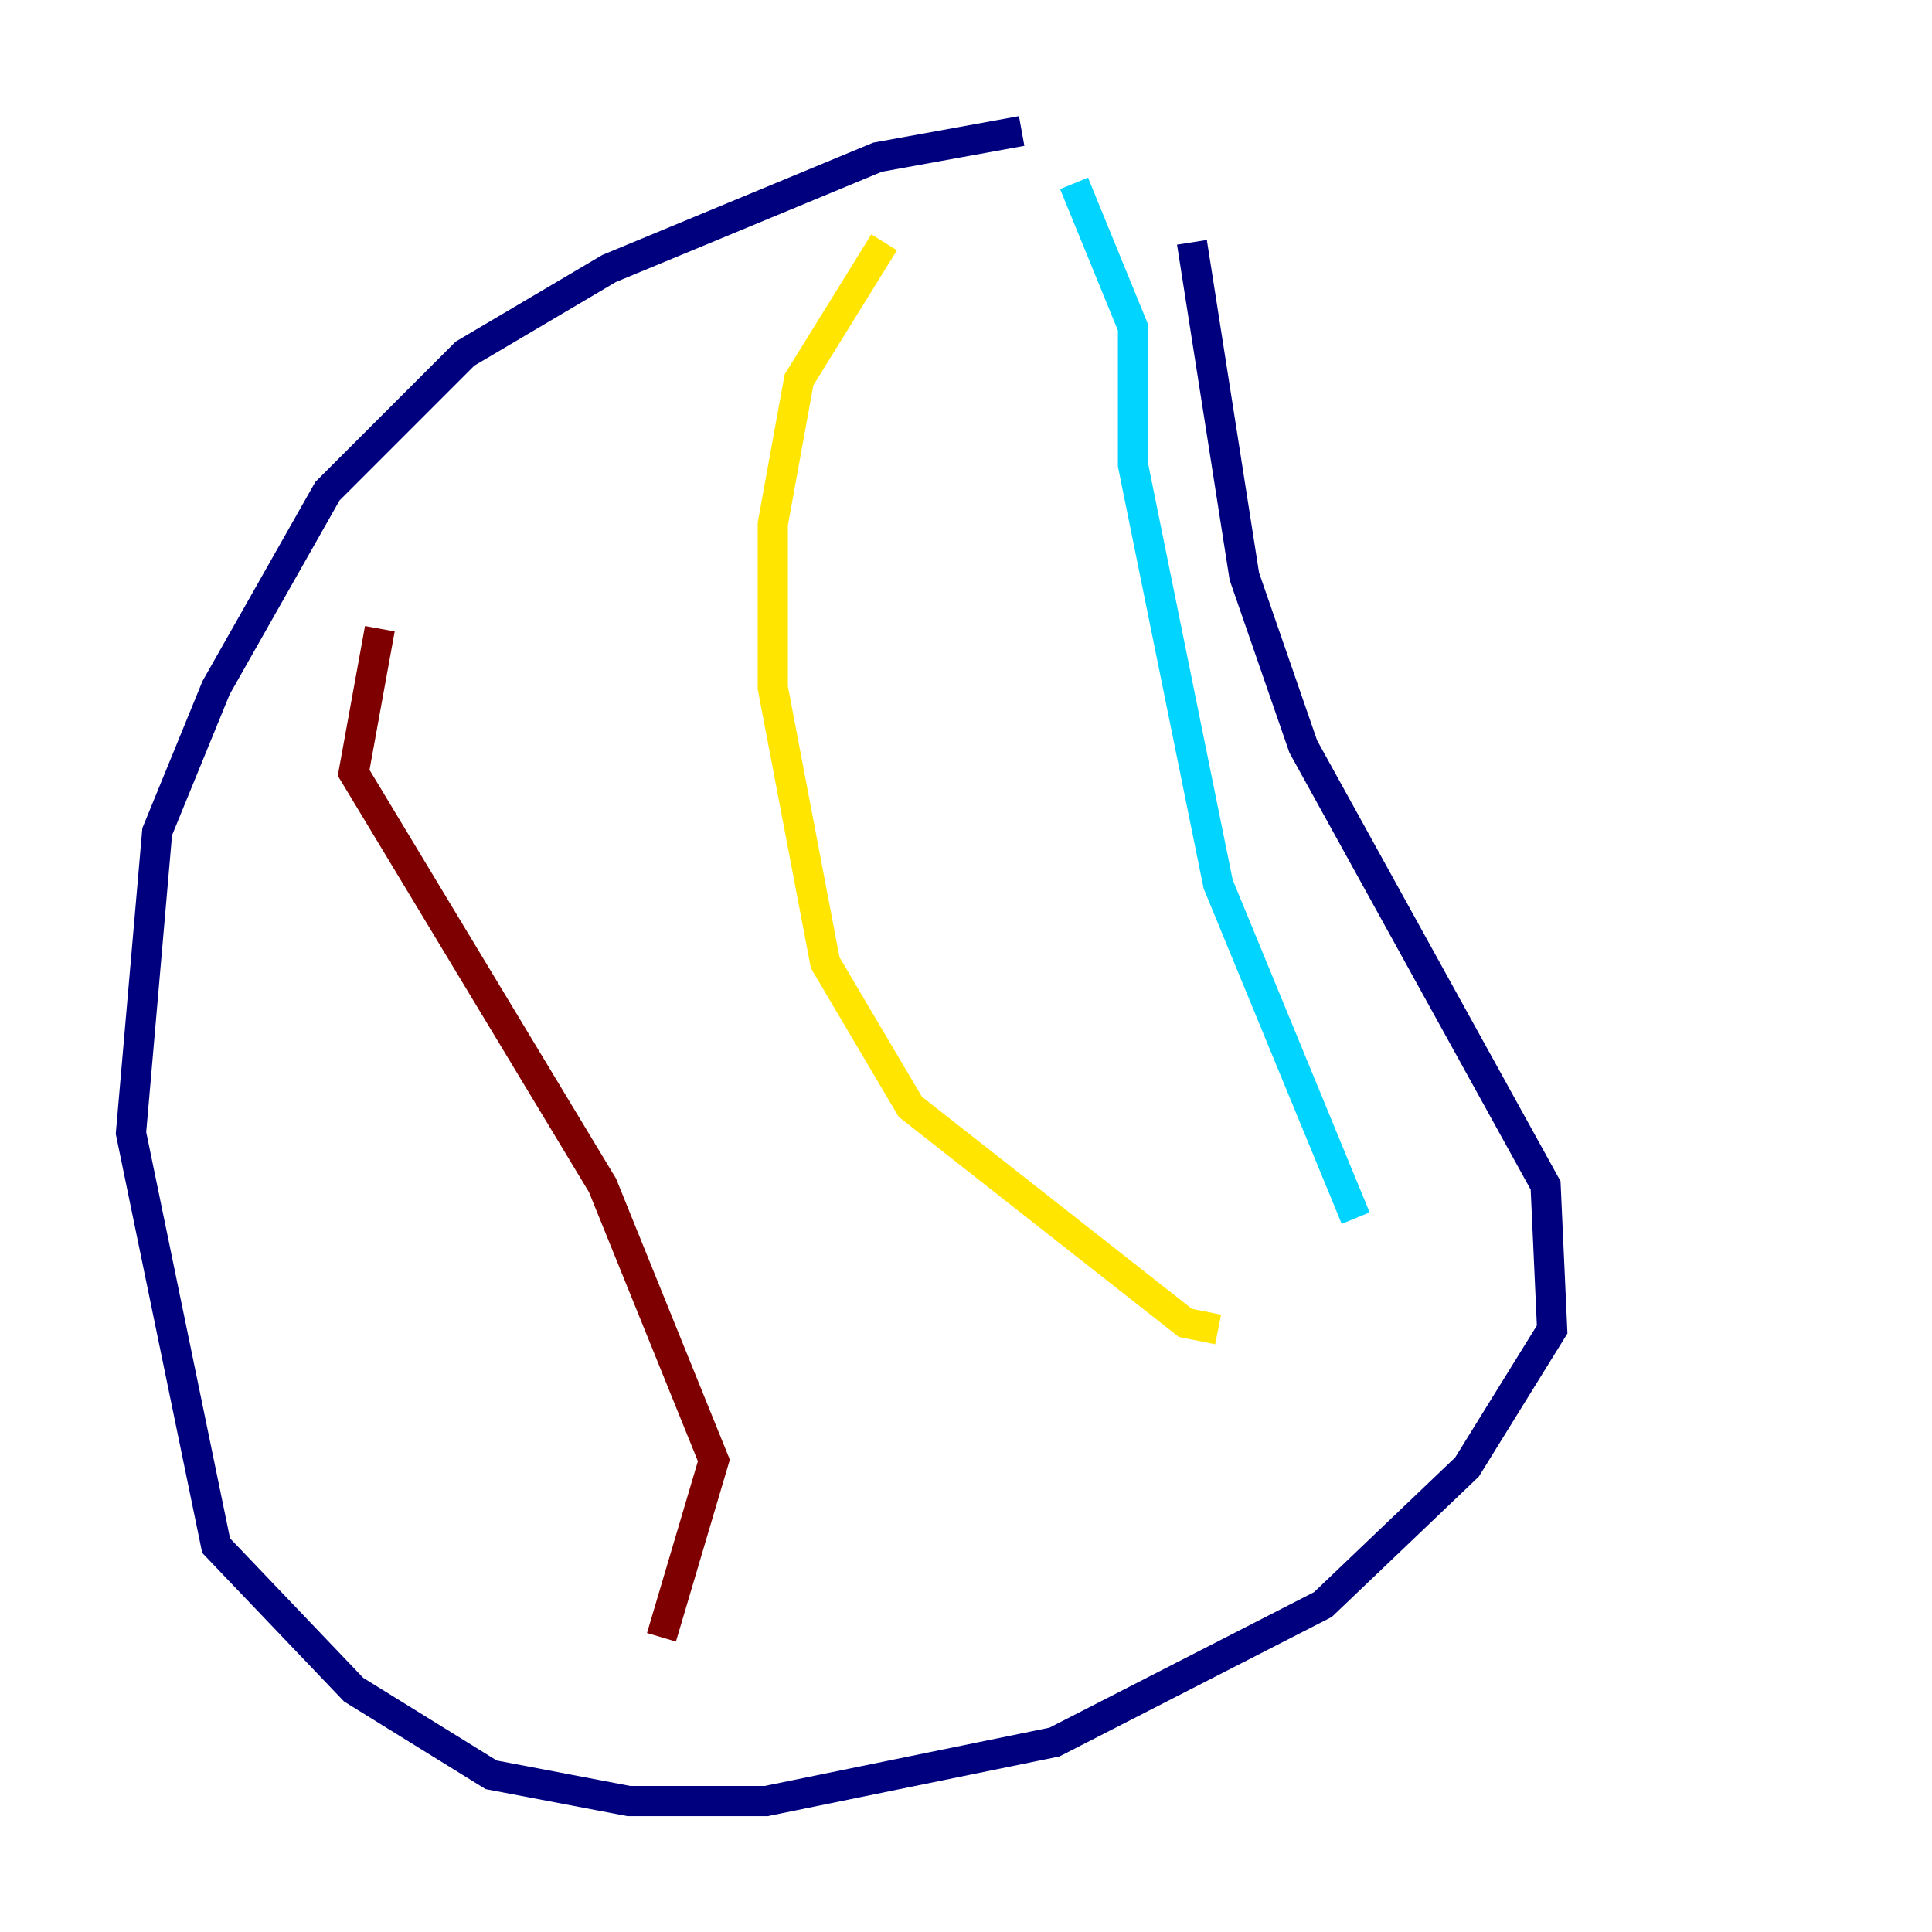 <?xml version="1.0" encoding="utf-8" ?>
<svg baseProfile="tiny" height="128" version="1.2" viewBox="0,0,128,128" width="128" xmlns="http://www.w3.org/2000/svg" xmlns:ev="http://www.w3.org/2001/xml-events" xmlns:xlink="http://www.w3.org/1999/xlink"><defs /><polyline fill="none" points="67.688,8.678 58.142,10.414 40.352,17.79 30.807,23.43 21.695,32.542 14.319,45.559 10.414,55.105 8.678,75.064 14.319,102.4 23.43,111.946 32.542,117.586 41.654,119.322 50.766,119.322 69.858,115.417 87.647,106.305 97.193,97.193 102.834,88.081 102.4,78.536 86.346,49.464 82.441,38.183 78.969,16.054" stroke="#00007f" stroke-width="2" /><polyline fill="none" points="71.159,12.149 75.064,21.695 75.064,30.807 80.705,58.576 89.817,80.705" stroke="#00d4ff" stroke-width="2" /><polyline fill="none" points="58.576,16.054 52.936,25.166 51.2,34.712 51.2,45.559 54.671,63.783 60.312,73.329 78.536,87.647 80.705,88.081" stroke="#ffe500" stroke-width="2" /><polyline fill="none" points="25.166,41.654 23.43,51.2 39.919,78.536 47.295,96.759 43.824,108.475" stroke="#7f0000" stroke-width="2" /></svg>